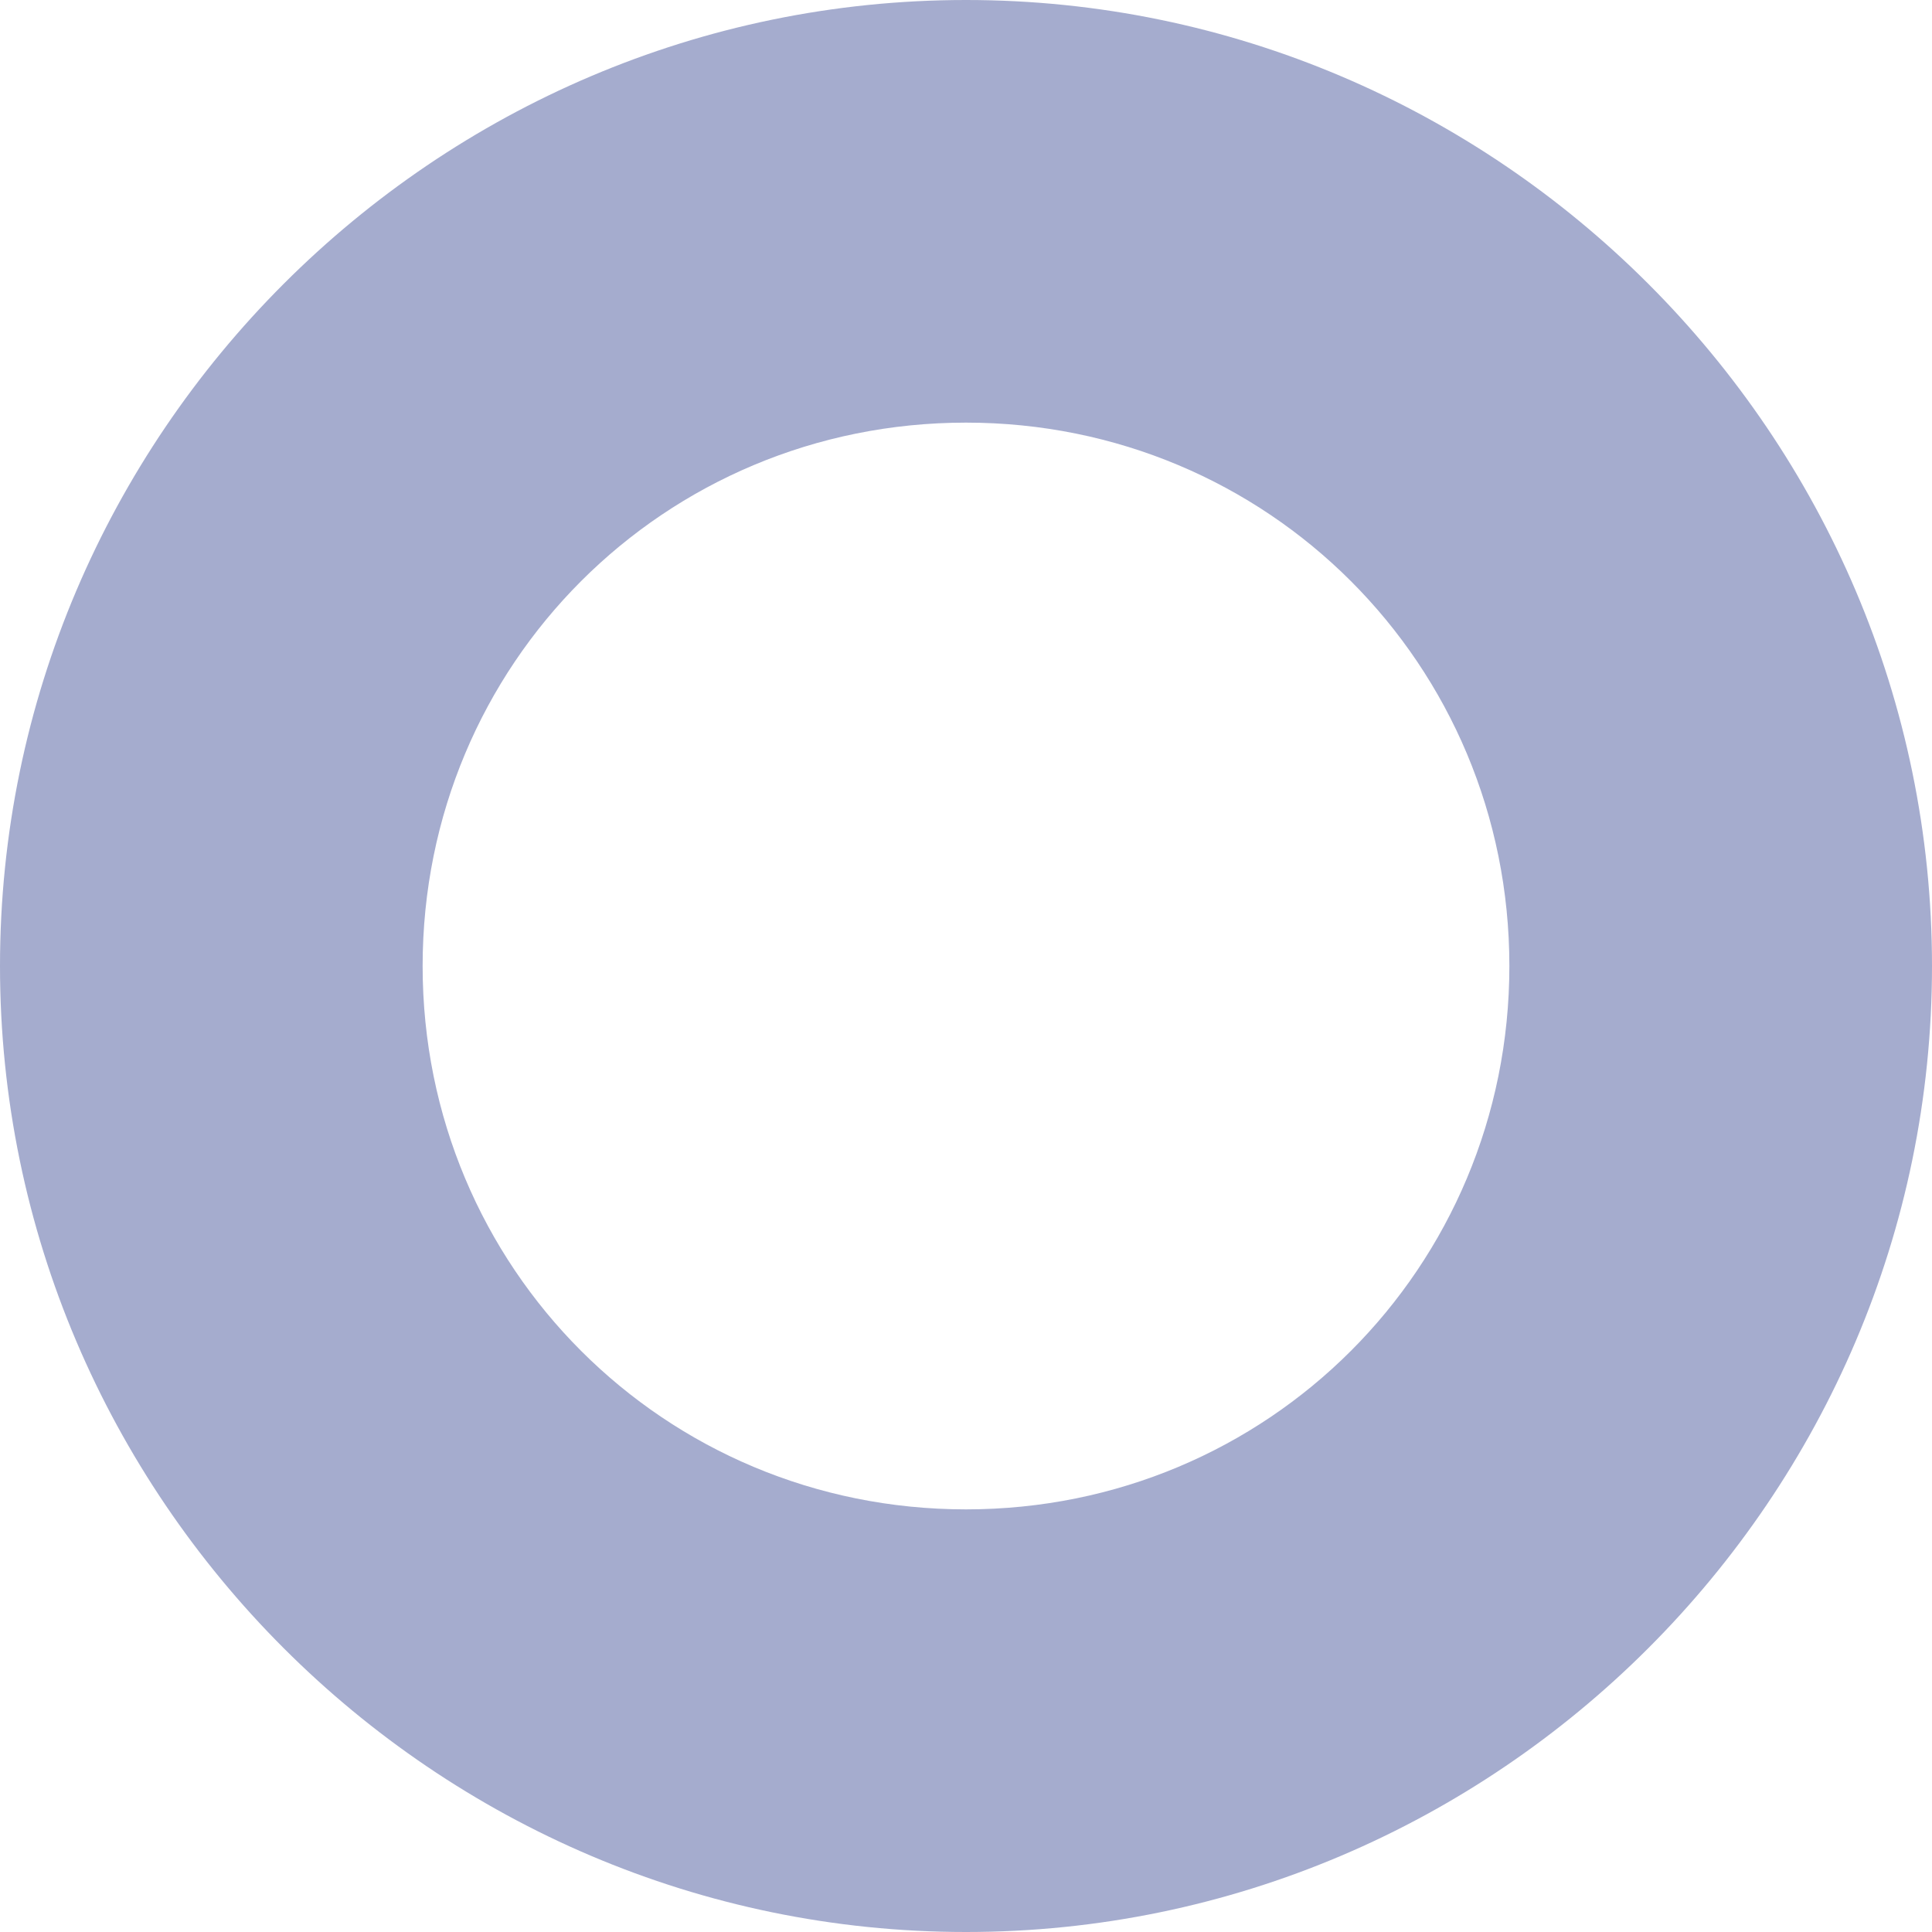 <?xml version="1.0" encoding="utf-8"?>
<!-- Generator: Adobe Illustrator 24.0.0, SVG Export Plug-In . SVG Version: 6.00 Build 0)  -->
<svg version="1.1" id="Layer_1" xmlns="http://www.w3.org/2000/svg" xmlns:xlink="http://www.w3.org/1999/xlink" x="0px" y="0px"
	 viewBox="0 0 32 32" style="enable-background:new 0 0 32 32;" xml:space="preserve">
<style type="text/css">
	.st0{fill:none;}
	.st1{fill:#A5ACCE;}
	.st2{clip-path:url(#SVGID_2_);}
	.st3{fill:#3C2C84;}
</style>
<g>
	<g>
		<circle class="st0" cx="16" cy="16" r="16"/>
	</g>
	<g>
		<path class="st1" d="M16,32C7.2,32,0,24.8,0,16S7.2,0,16,0s16,7.2,16,16S24.8,32,16,32z M16,7c-5,0-9,4-9,9c0,5,4,9,9,9
			c5,0,9-4,9-9C25,11,21,7,16,7z"/>
	</g>
</g>
<g>
	<defs>
		<rect id="SVGID_1_" x="16" y="16" width="16" height="16"/>
	</defs>
	<clipPath id="SVGID_2_">
		<use xlink:href="#SVGID_1_"  style="overflow:visible;"/>
	</clipPath>
	<g transform="translate(16 16)" class="st2">
		<g transform="translate(-16 -16)">
			<g>
				<path class="st0" d="M16,0c8.8,0,16,7.2,16,16s-7.2,16-16,16S0,24.8,0,16S7.2,0,16,0z"/>
			</g>
			<g>
				<path class="st3" d="M16,7c-5,0-9,4-9,9s4,9,9,9s9-4,9-9S21,7,16,7 M16,0c8.8,0,16,7.2,16,16s-7.2,16-16,16S0,24.8,0,16
					S7.2,0,16,0z"/>
			</g>
		</g>
	</g>
</g>
</svg>
